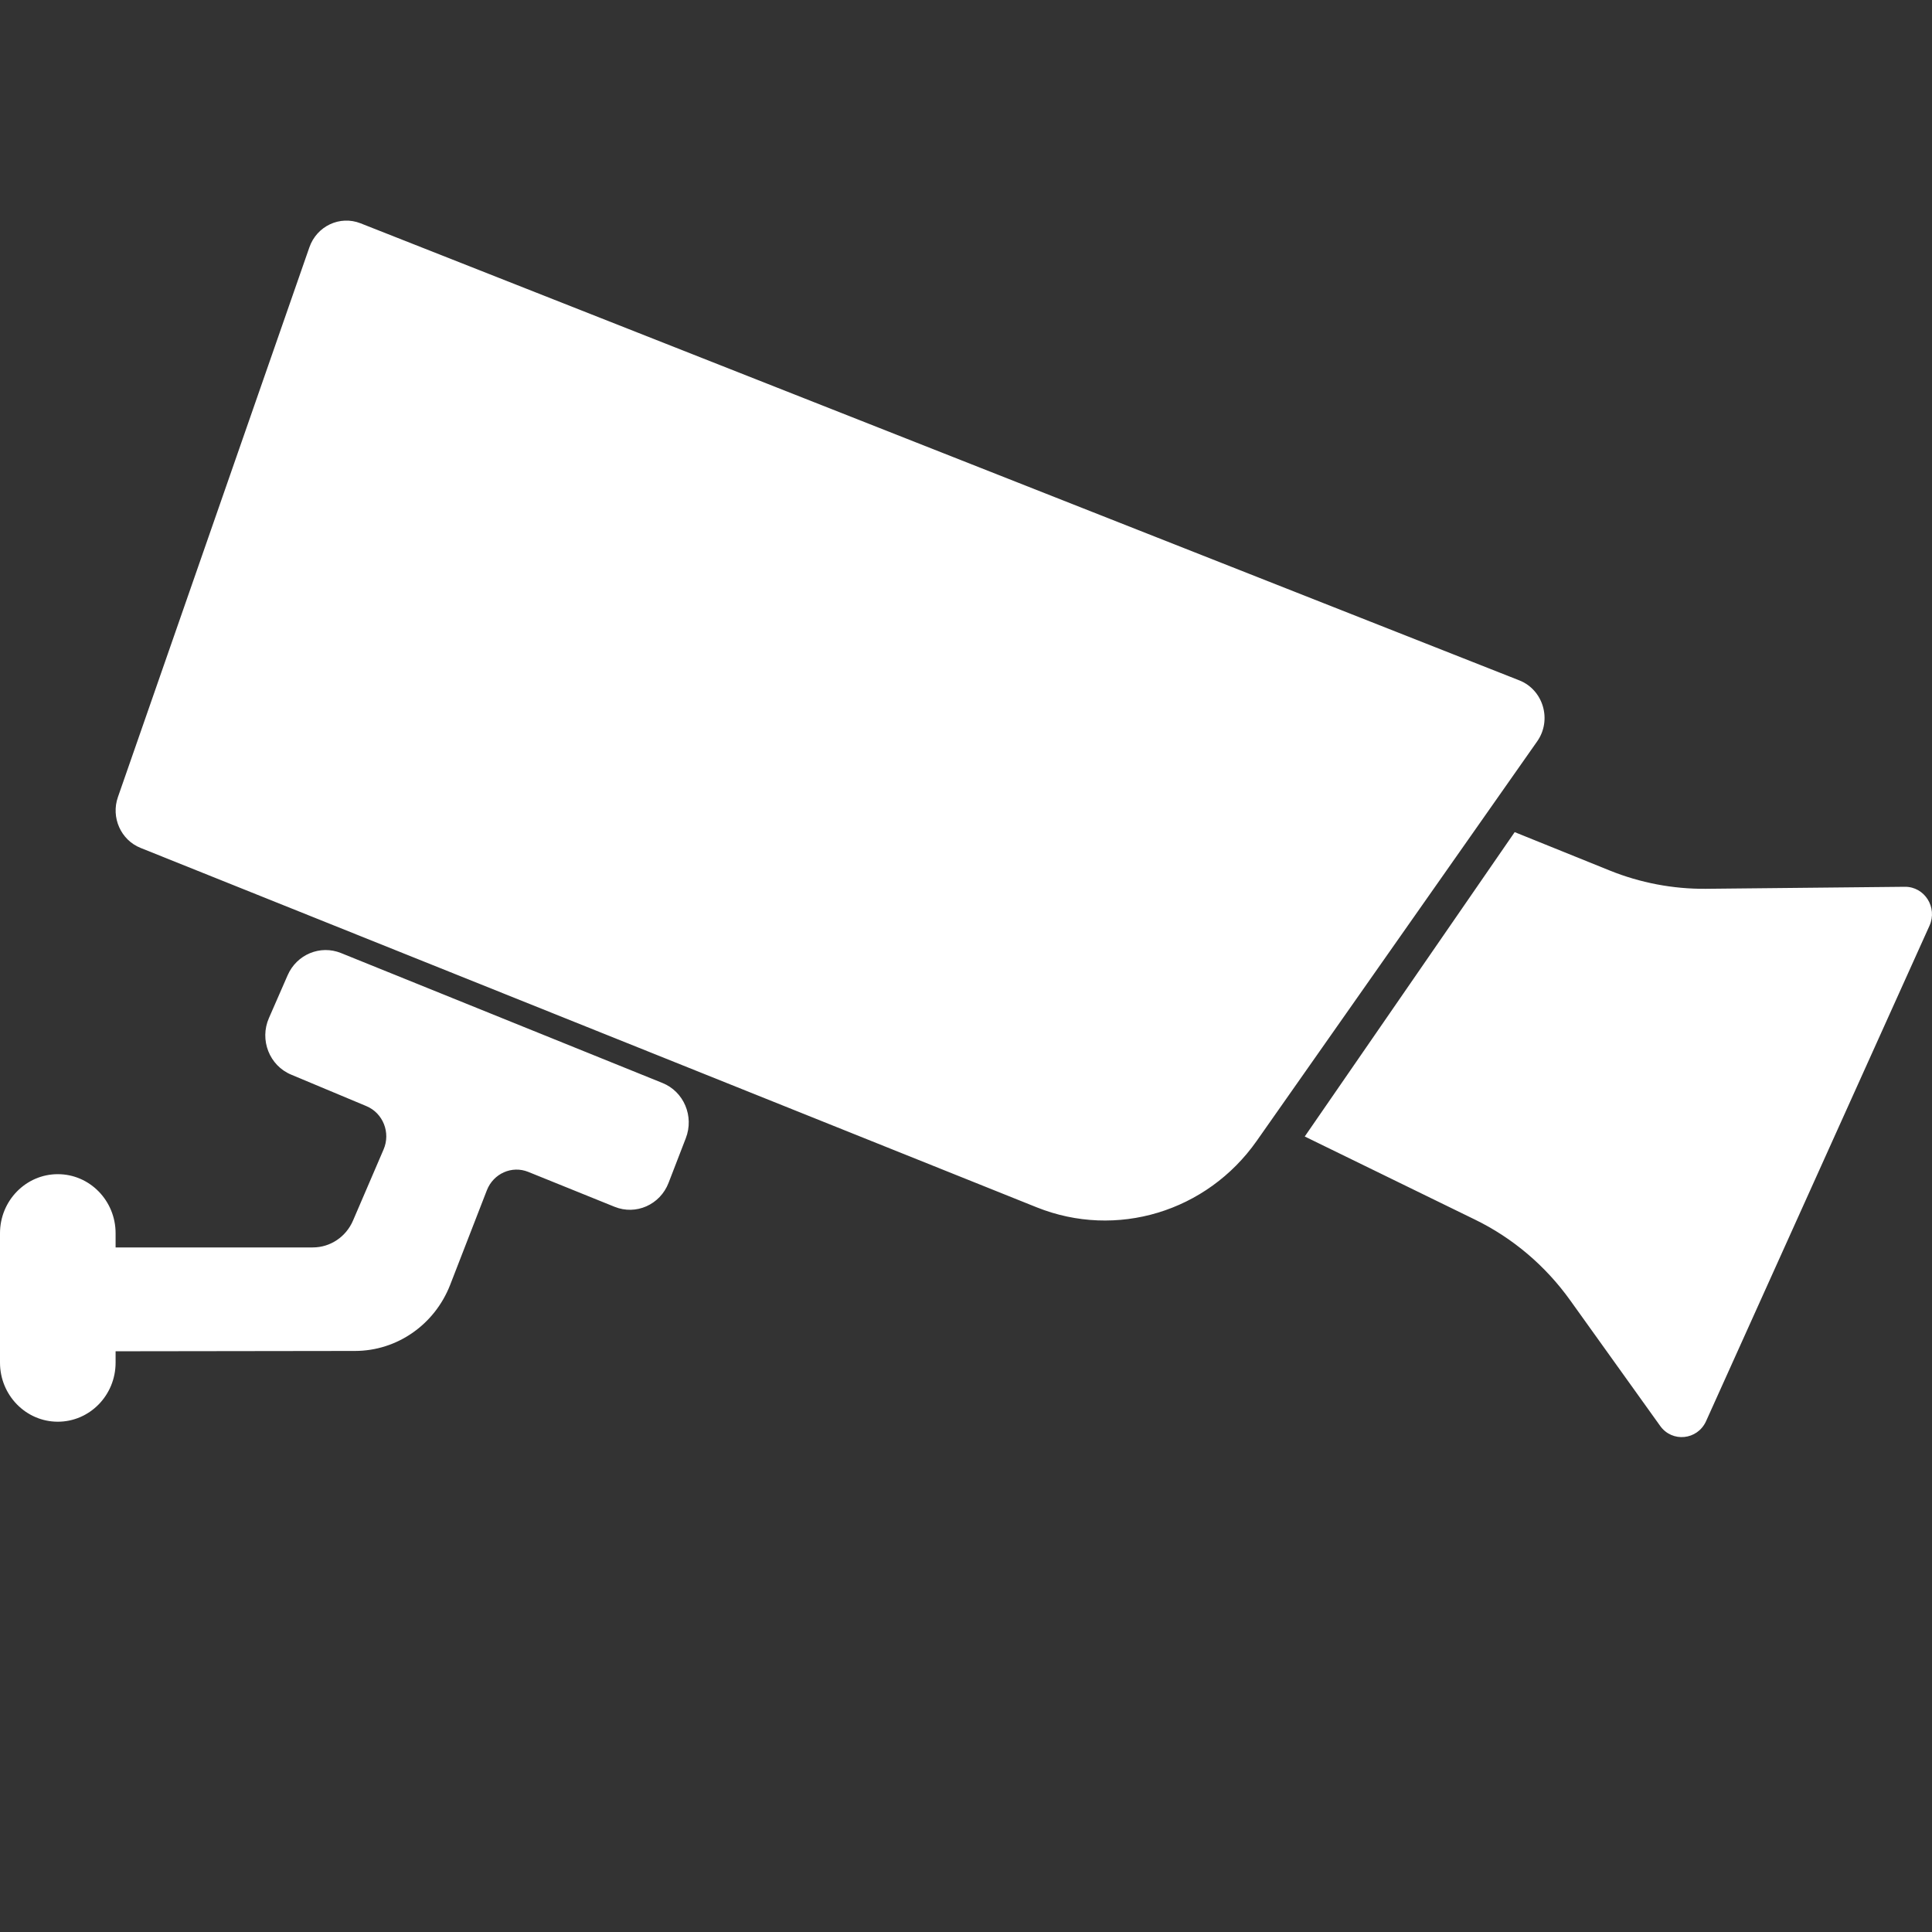 <?xml version="1.0" encoding="UTF-8"?>
<svg width="24px" height="24px" viewBox="0 0 24 24" version="1.1" xmlns="http://www.w3.org/2000/svg" xmlns:xlink="http://www.w3.org/1999/xlink">
    <rect x="0" y="0" width="24" height="24" fill="#333333" stroke="none"/>
    <!-- Generator: Sketch 51.1 (57501) - http://www.bohemiancoding.com/sketch -->
    <title>24/sb_icon/7</title>
    <desc>Created with Sketch.</desc>
    <defs></defs>
    <g id="24/sb_icon/7" stroke="none" stroke-width="1" fill="none" fill-rule="evenodd">
        <path d="M8.229,13.453 C8.495,13.56 8.625,13.867 8.519,14.14 L8.305,14.694 C8.2,14.966 7.9,15.099 7.634,14.991 L6.563,14.558 C6.359,14.475 6.129,14.578 6.048,14.786 L5.592,15.961 C5.399,16.456 4.932,16.781 4.411,16.782 L1.436,16.786 L1.436,16.927 C1.436,17.332 1.115,17.661 0.718,17.661 C0.322,17.661 0,17.332 0,16.927 L0,15.32 C0,14.915 0.322,14.586 0.718,14.586 C1.115,14.586 1.436,14.915 1.436,15.32 L1.436,15.496 L3.886,15.496 C4.103,15.496 4.298,15.365 4.385,15.163 L4.765,14.279 C4.855,14.07 4.758,13.826 4.55,13.74 L3.618,13.35 C3.347,13.238 3.221,12.918 3.341,12.646 L3.573,12.115 C3.686,11.856 3.978,11.735 4.236,11.839 L8.229,13.453 Z M18.816,10.337 L19.997,10.814 C20.376,10.967 20.781,11.044 21.188,11.041 L23.663,11.016 C23.908,11.014 24.071,11.272 23.969,11.499 L21.193,17.655 C21.086,17.89 20.772,17.922 20.623,17.713 L19.507,16.155 C19.199,15.724 18.791,15.378 18.32,15.149 L16.208,14.118 L18.816,10.337 Z M3.843,3.073 C3.935,2.808 4.222,2.673 4.479,2.774 L18.874,8.452 C19.172,8.57 19.282,8.945 19.095,9.21 L15.611,14.173 C14.992,15.054 13.867,15.394 12.879,14.998 L1.746,10.533 C1.501,10.435 1.376,10.154 1.465,9.901 L3.843,3.073 Z" id="Fill-7" fill="#FFFFFF"></path>
    </g>
</svg>